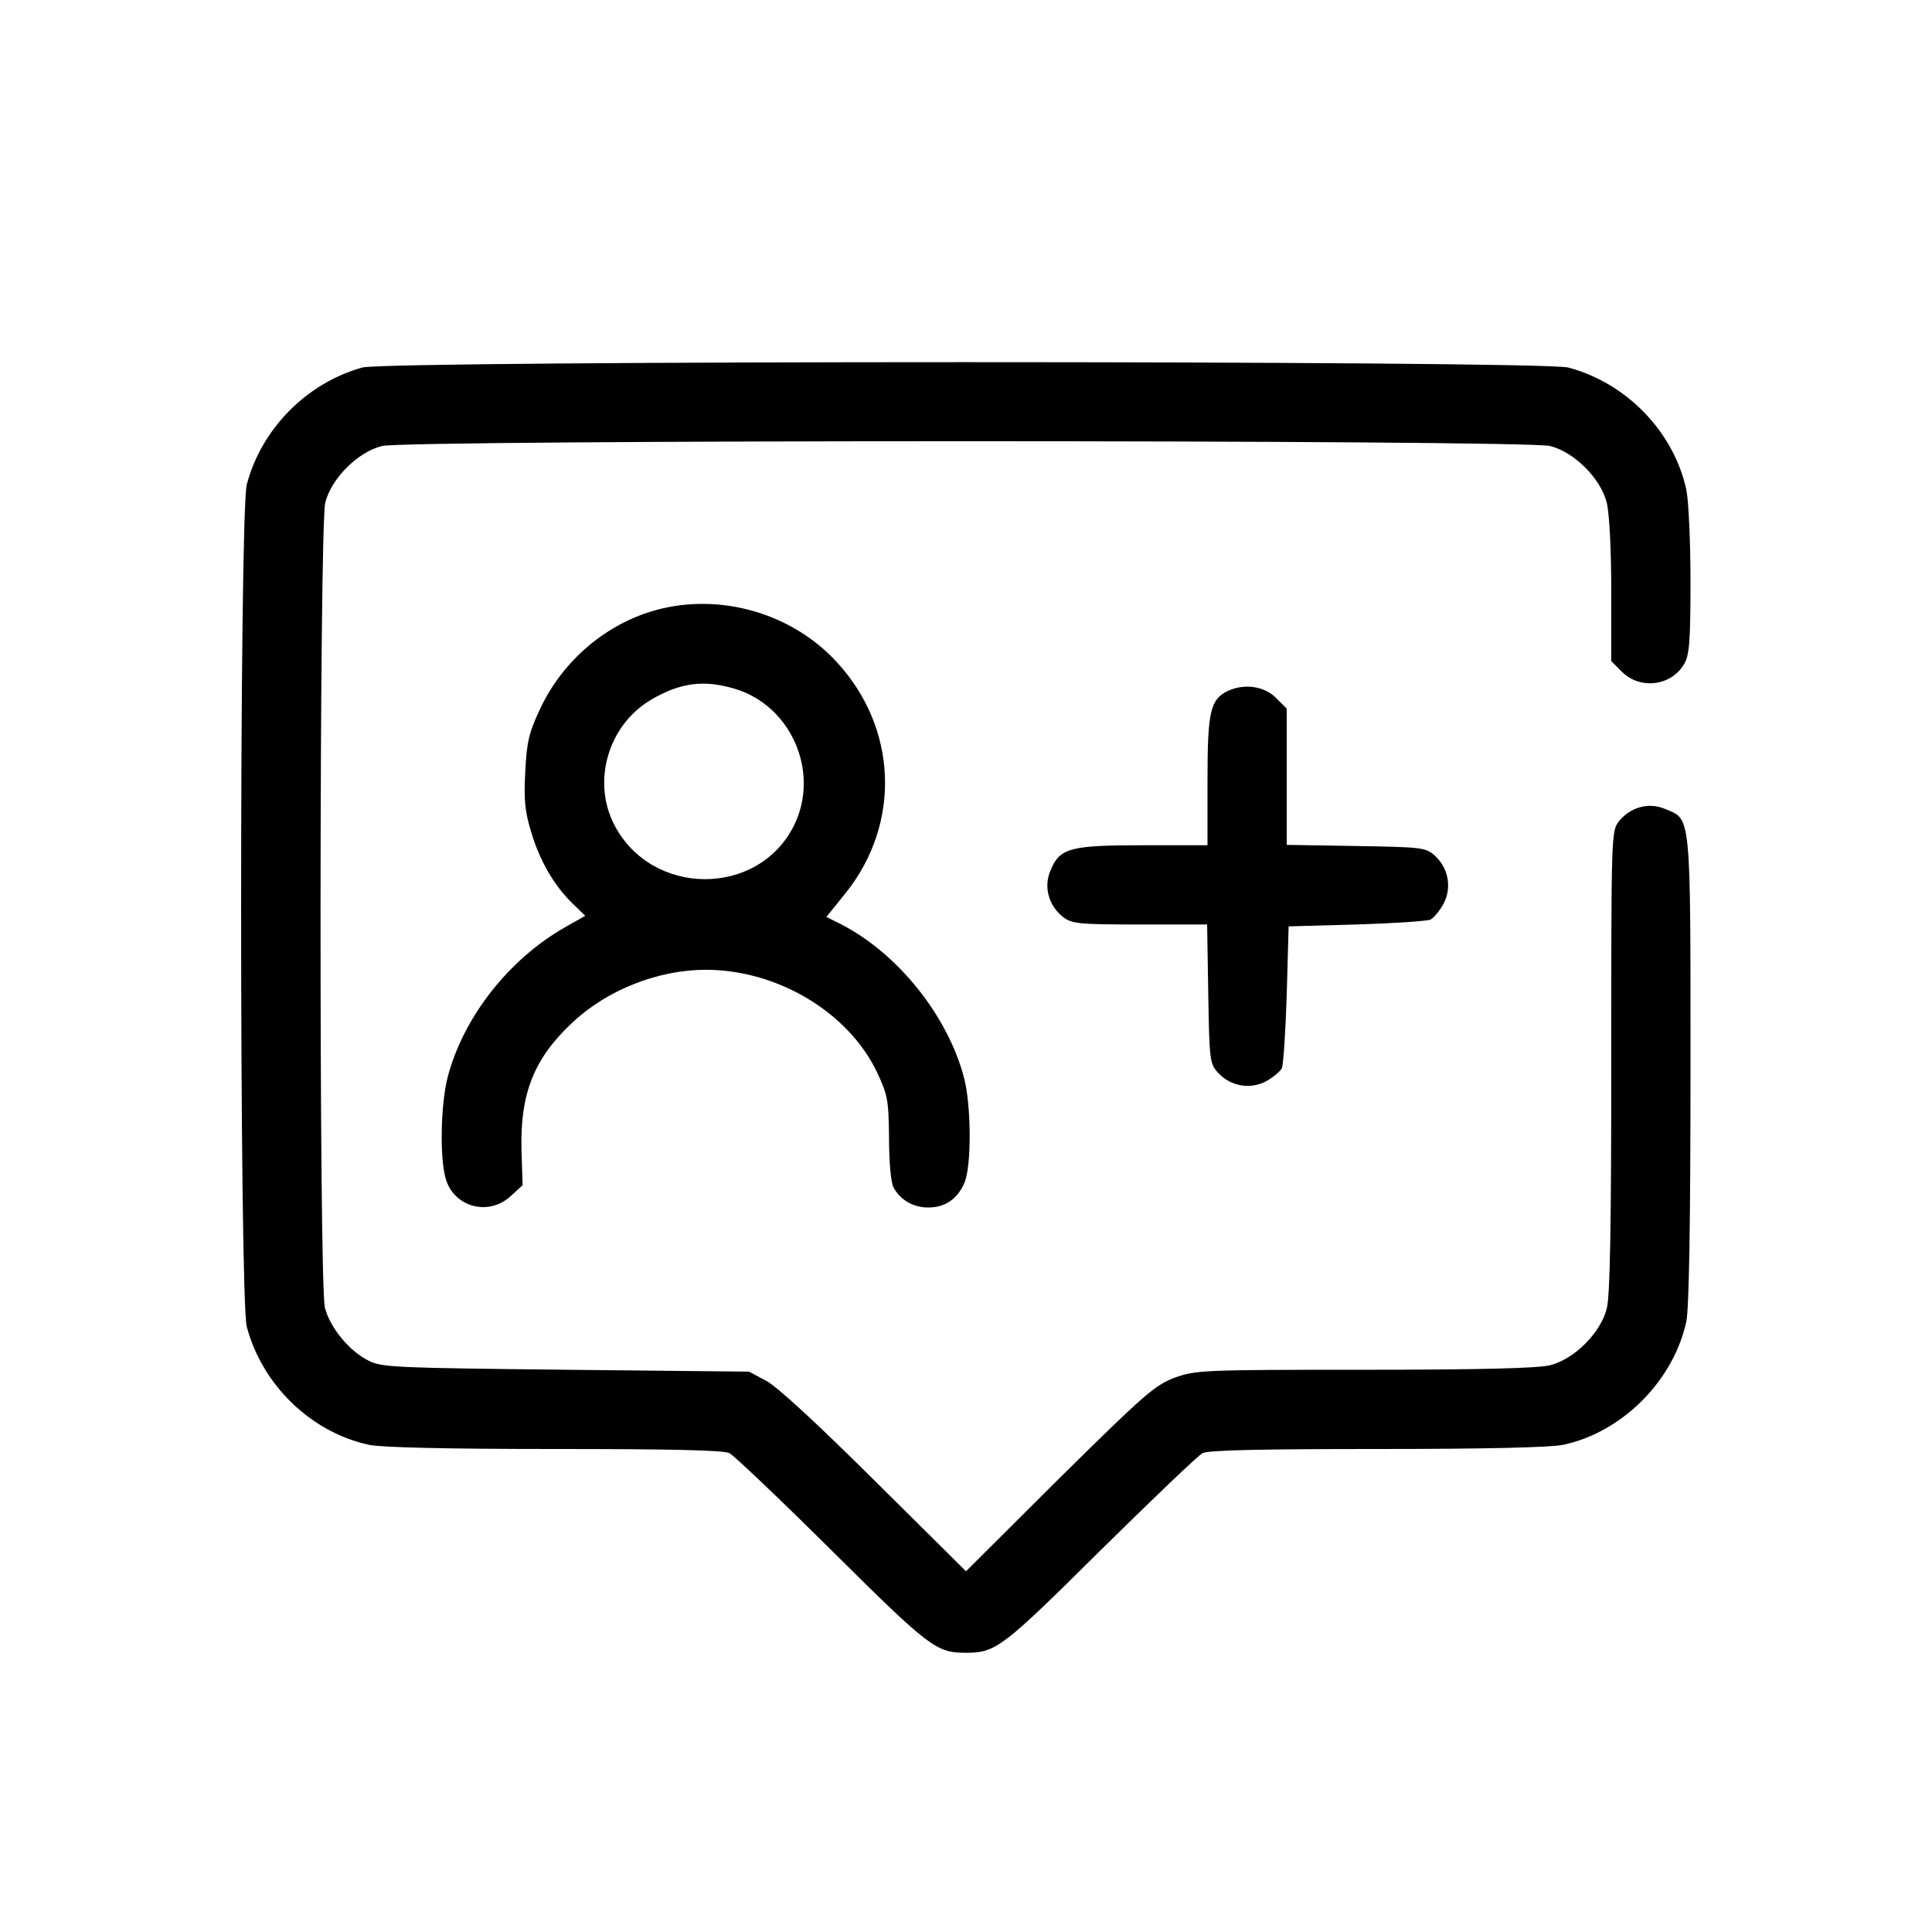 <?xml version="1.0" standalone="no"?>
<!DOCTYPE svg PUBLIC "-//W3C//DTD SVG 20010904//EN"
 "http://www.w3.org/TR/2001/REC-SVG-20010904/DTD/svg10.dtd">
<svg version="1.0" xmlns="http://www.w3.org/2000/svg"
 width="512pt" height="512pt" viewBox="0 0 512 512"
 preserveAspectRatio="xMidYMid meet">

<g transform="translate(0,512) scale(0.1,-0.1)"
fill="#000000" stroke="none">
<path d="M960 4146 c-147 -41 -267 -162 -306 -310 -20 -76 -20 -2156 0 -2232
41 -155 171 -280 324 -313 35 -7 205 -11 493 -11 304 0 447 -3 462 -11 12 -6
135 -123 272 -259 259 -257 276 -270 355 -270 79 0 96 13 355 270 138 136 260
253 272 259 15 8 158 11 462 11 284 0 459 4 493 11 157 33 293 170 327 327 7
36 11 251 11 668 0 684 2 662 -67 690 -43 19 -93 5 -123 -33 -20 -25 -20 -39
-20 -635 0 -433 -3 -623 -12 -656 -16 -64 -86 -134 -150 -150 -32 -8 -184 -12
-492 -12 -430 0 -447 -1 -503 -21 -53 -20 -81 -45 -306 -267 l-247 -246 -243
241 c-149 148 -259 250 -287 264 l-45 24 -485 5 c-449 5 -488 6 -523 24 -51
25 -103 88 -116 141 -16 64 -15 2069 1 2133 16 64 86 134 150 150 67 17 3029
17 3096 0 64 -16 134 -86 150 -150 7 -28 12 -124 12 -233 l0 -187 29 -29 c48
-47 130 -37 164 21 14 24 17 59 17 219 0 104 -5 214 -11 243 -33 153 -158 283
-313 324 -72 19 -3127 19 -3196 0z"/>
<path d="M1741 3504 c-133 -36 -247 -132 -308 -259 -31 -66 -37 -89 -41 -170
-4 -75 -1 -106 16 -161 23 -77 62 -143 111 -190 l32 -31 -53 -30 c-150 -85
-271 -240 -312 -399 -18 -71 -21 -211 -5 -267 21 -75 112 -101 171 -48 l33 30
-3 92 c-4 151 33 245 137 341 91 85 226 138 351 138 189 0 376 -111 453 -269
29 -62 32 -73 33 -176 0 -64 5 -119 12 -132 18 -33 52 -53 92 -53 45 0 78 23
96 66 19 45 18 204 -1 277 -43 165 -176 331 -327 408 l-38 19 50 62 c149 185
139 439 -23 614 -119 129 -307 183 -476 138z m205 -209 c151 -44 228 -222 158
-363 -95 -190 -377 -189 -476 2 -60 116 -16 265 98 332 77 45 139 53 220 29z"/>
<path d="M3254 3289 c-47 -23 -54 -55 -54 -238 l0 -171 -170 0 c-194 0 -222
-7 -246 -67 -19 -43 -5 -93 33 -123 24 -18 40 -20 204 -20 l178 0 3 -184 c3
-179 4 -185 27 -210 33 -35 85 -44 127 -21 18 10 36 25 41 34 4 9 10 97 13
196 l5 180 180 5 c99 3 187 9 196 13 9 5 24 23 34 41 23 42 14 94 -21 127 -25
23 -31 24 -210 27 l-184 3 0 180 0 181 -29 29 c-31 31 -84 38 -127 18z"/>
</g>
</svg>
